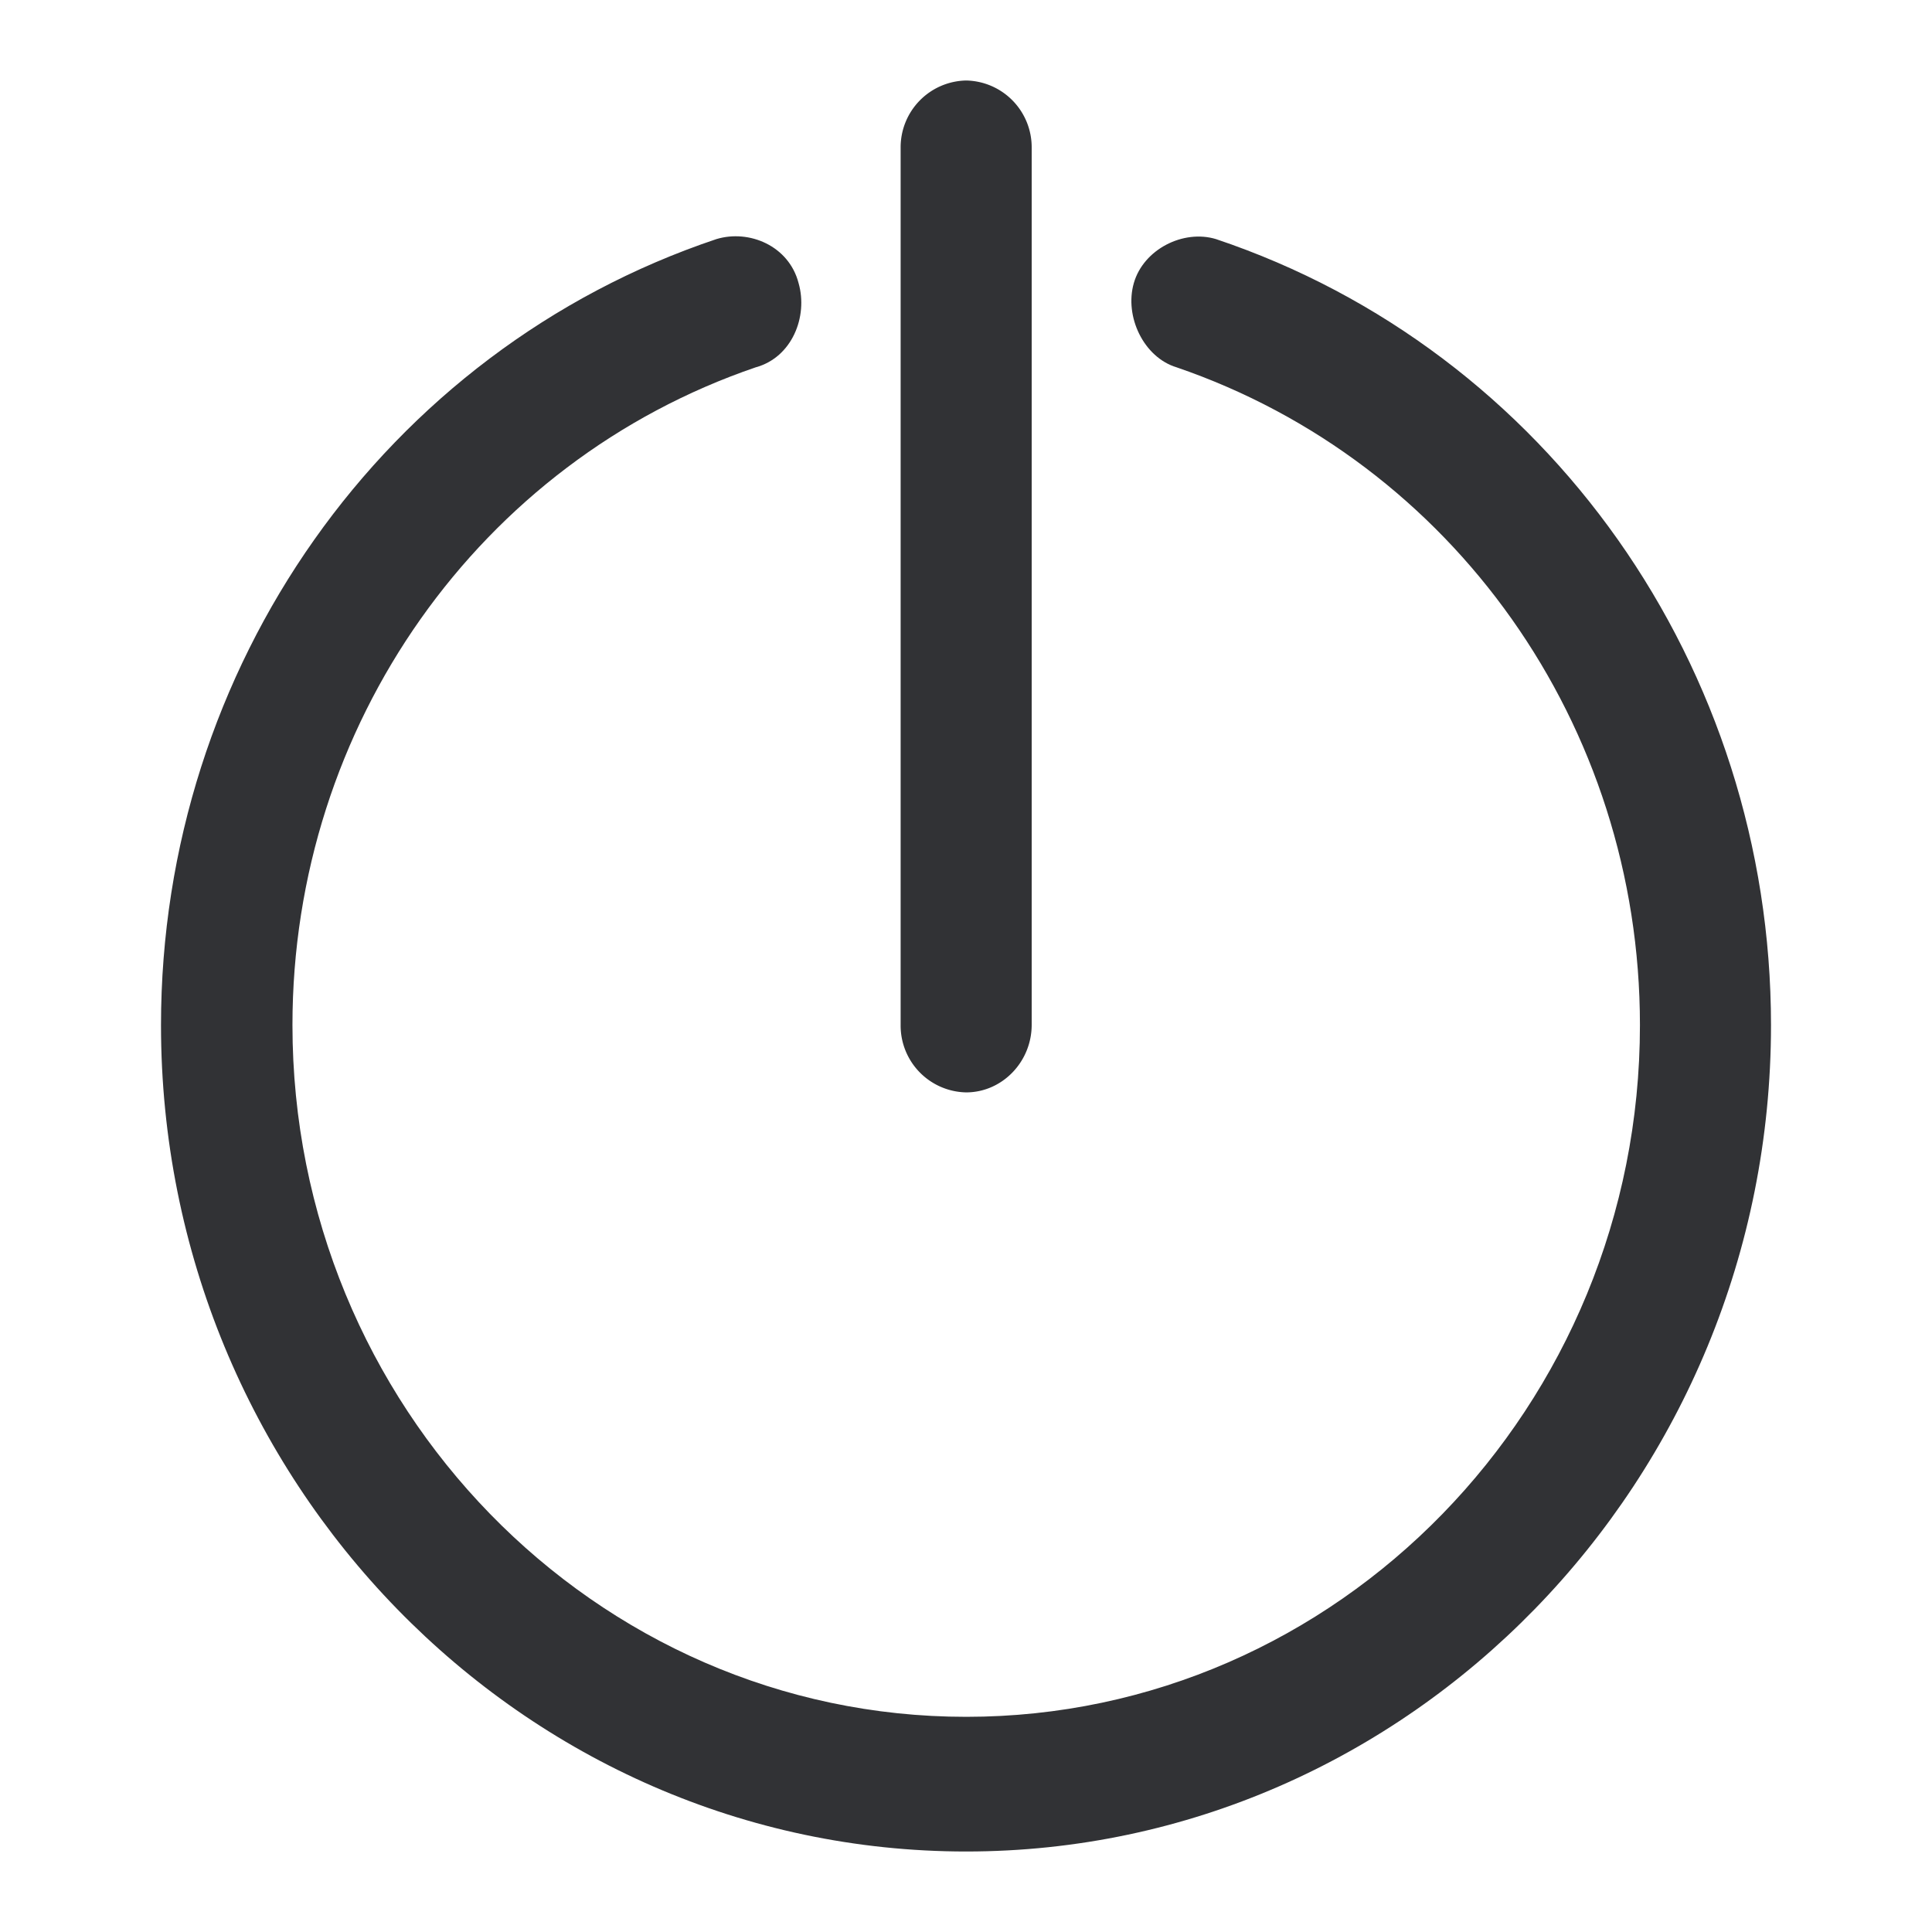 <svg width="24" height="24" xmlns="http://www.w3.org/2000/svg"><g fill="#313235" fill-rule="nonzero"><path d="M12.002 13.57a.83.83 0 0 1-.814-.835V1.836A.83.83 0 0 1 12.002 1a.83.83 0 0 1 .814.836V12.73c0 .462-.368.84-.814.84Z"/><path d="M12.002 23C6.492 23 2 18.393 2 12.735 2 8.29 4.777 4.353 8.9 2.97c.407-.123.9.084 1.02.546.12.418-.082.924-.532 1.047-3.428 1.17-5.755 4.444-5.755 8.17 0 4.735 3.754 8.594 8.37 8.594 4.615 0 8.369-3.854 8.369-8.593 0-3.731-2.327-6.996-5.756-8.171-.407-.123-.651-.63-.531-1.047.12-.418.613-.669 1.02-.546C19.227 4.353 22 8.291 22 12.735 22 18.389 17.509 23 12.002 23Z"/></g></svg>